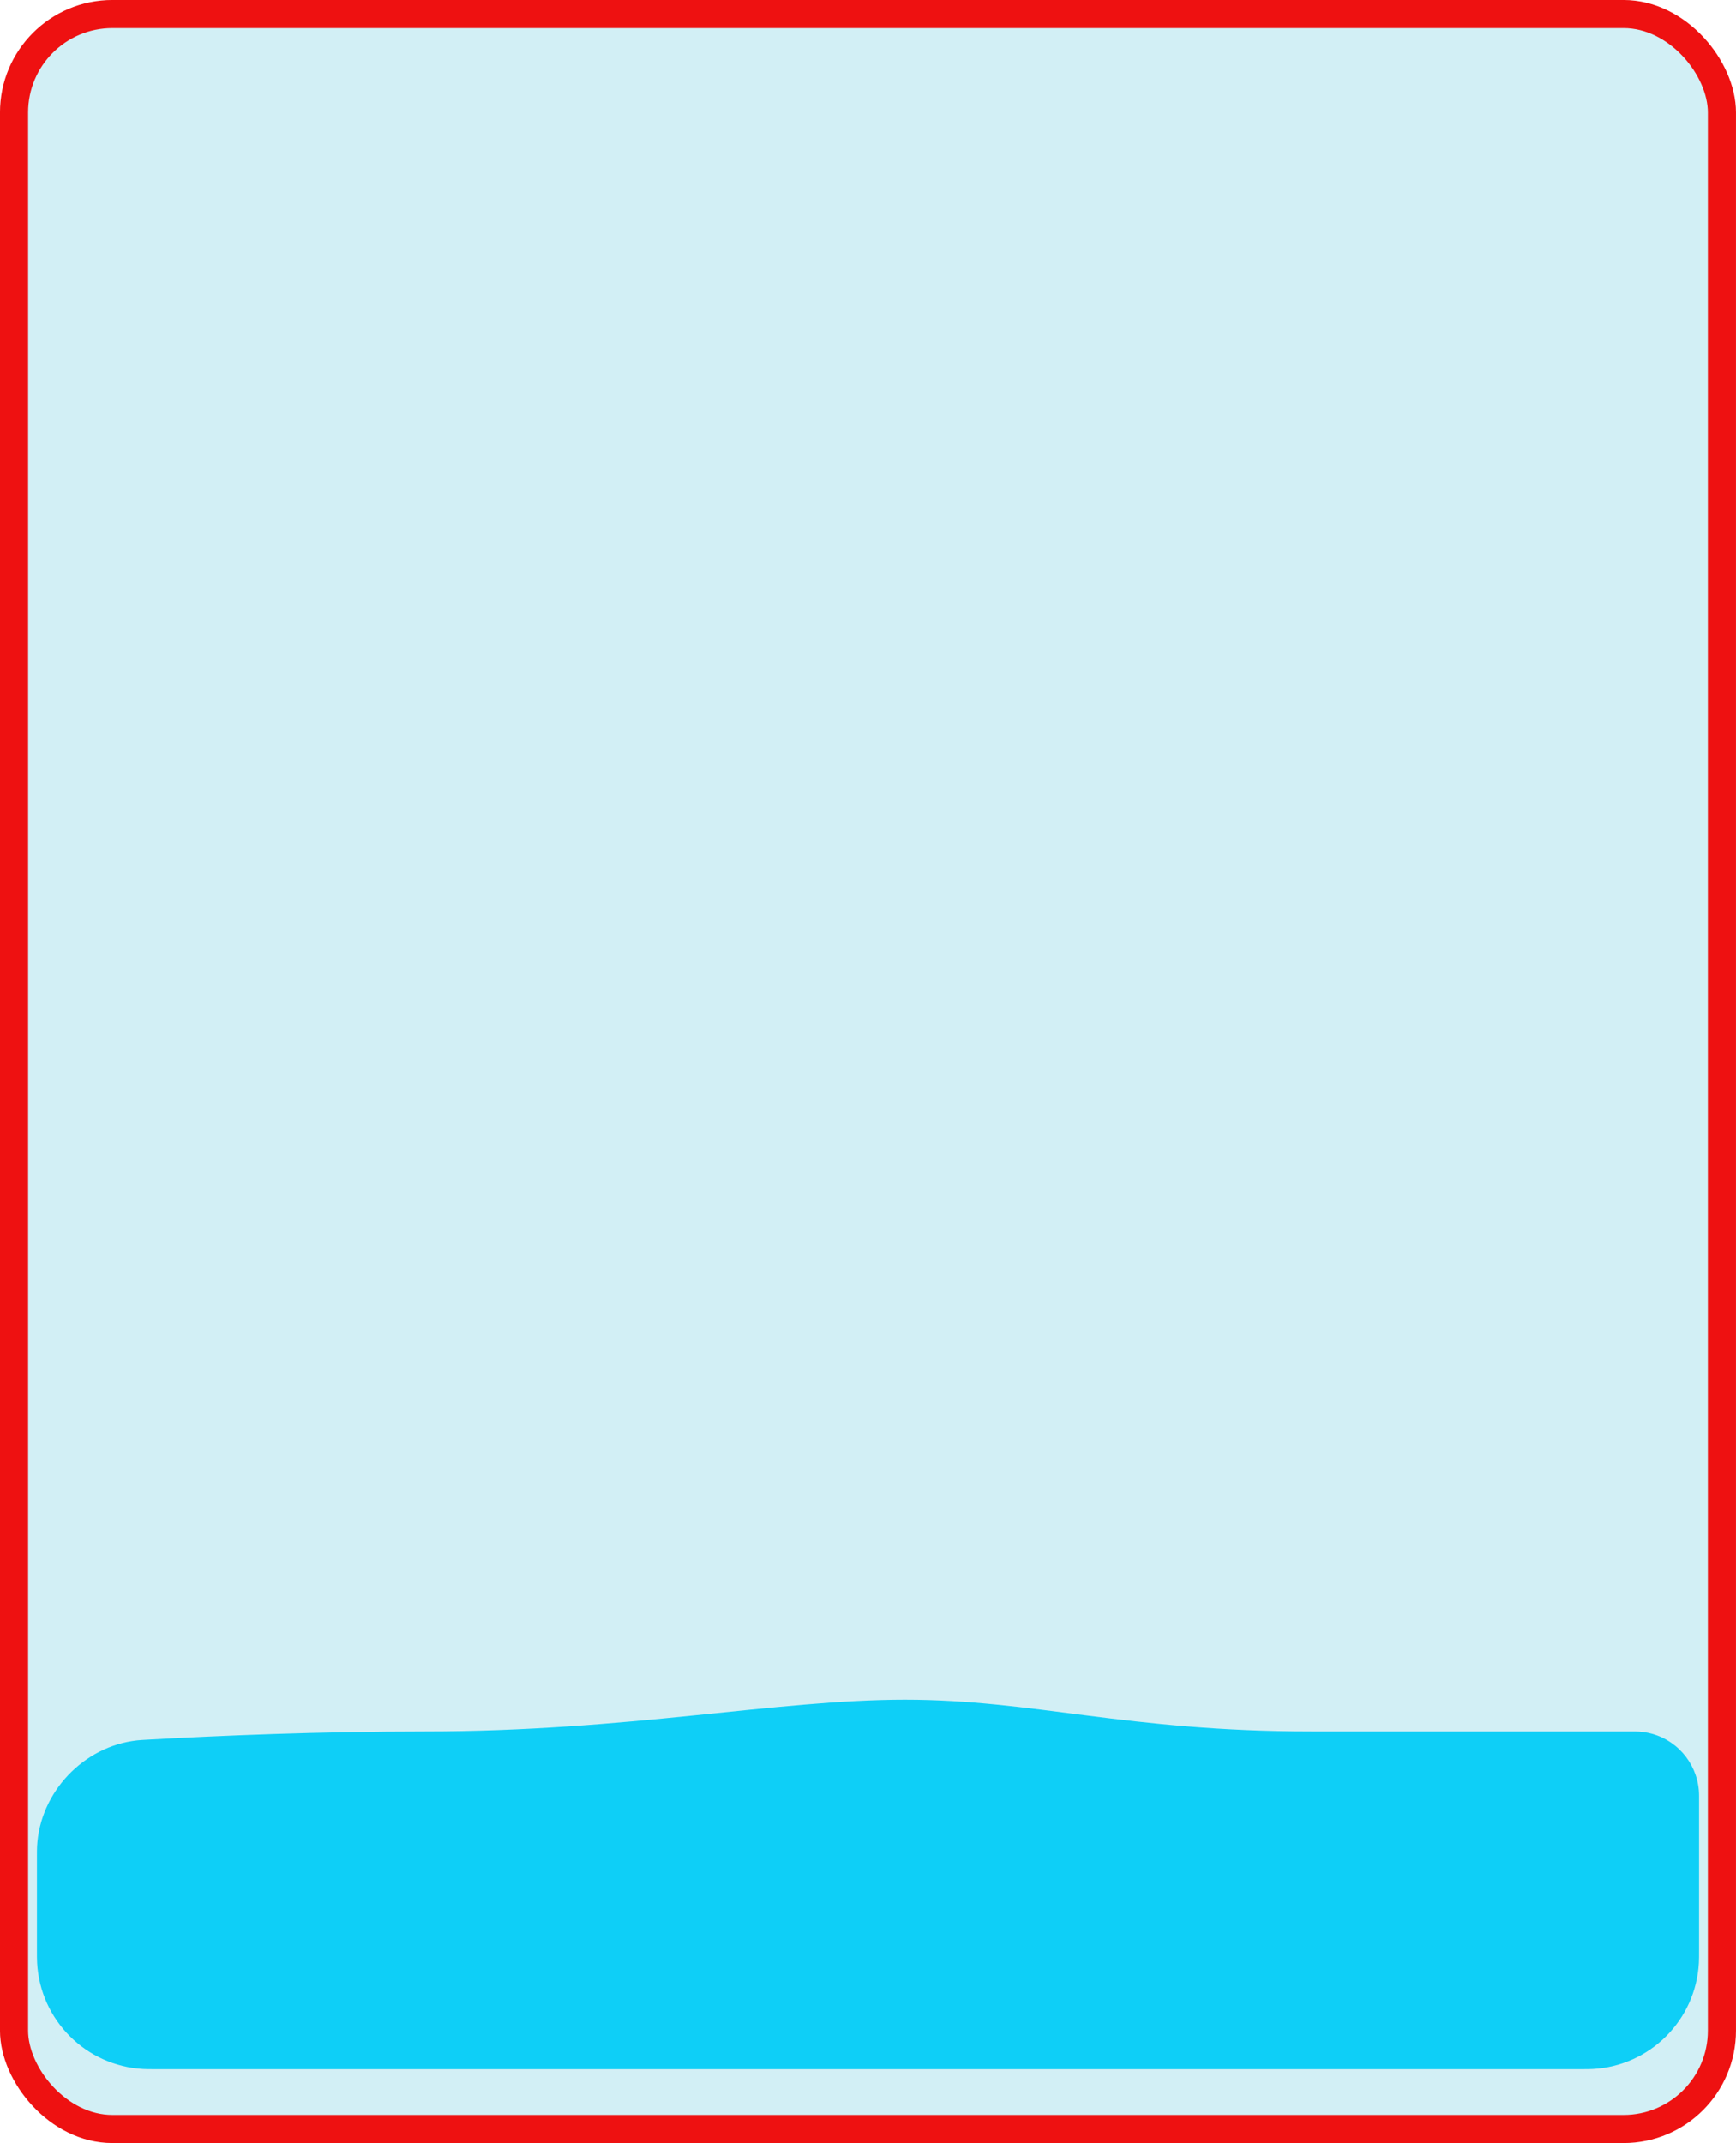 <svg width="47" height="58" viewBox="0 0 47 58" fill="none" xmlns="http://www.w3.org/2000/svg">
<rect x="0.38" y="0.38" width="46.239" height="57.239" rx="2.663" fill="#D2EFF5"/>
<rect x="0.38" y="0.38" width="46.239" height="57.239" rx="2.663" stroke="#EE1111" stroke-width="0.761"/>
<path d="M11.5 46.859C8.652 46.859 5.938 46.972 3.983 47.082L3.983 47.082C3.856 47.089 3.792 47.093 3.712 47.101C2.26 47.26 1.082 48.506 1.004 49.965C1 50.045 1 50.122 1 50.274V52.744C1 52.942 1 53.041 1.005 53.124C1.09 54.673 2.327 55.91 3.876 55.995C3.959 56 4.058 56 4.256 56H42.744C42.942 56 43.041 56 43.124 55.995C44.673 55.91 45.91 54.673 45.995 53.124C46 53.041 46 52.942 46 52.744V48.6C46 47.82 45.482 47.136 44.732 46.924C44.578 46.881 44.422 46.859 44.262 46.859H35.5C30.5 46.859 28 46 24.5 46C21 46 17 46.859 11.5 46.859Z" fill="#0ECFF7"/>
</svg>
